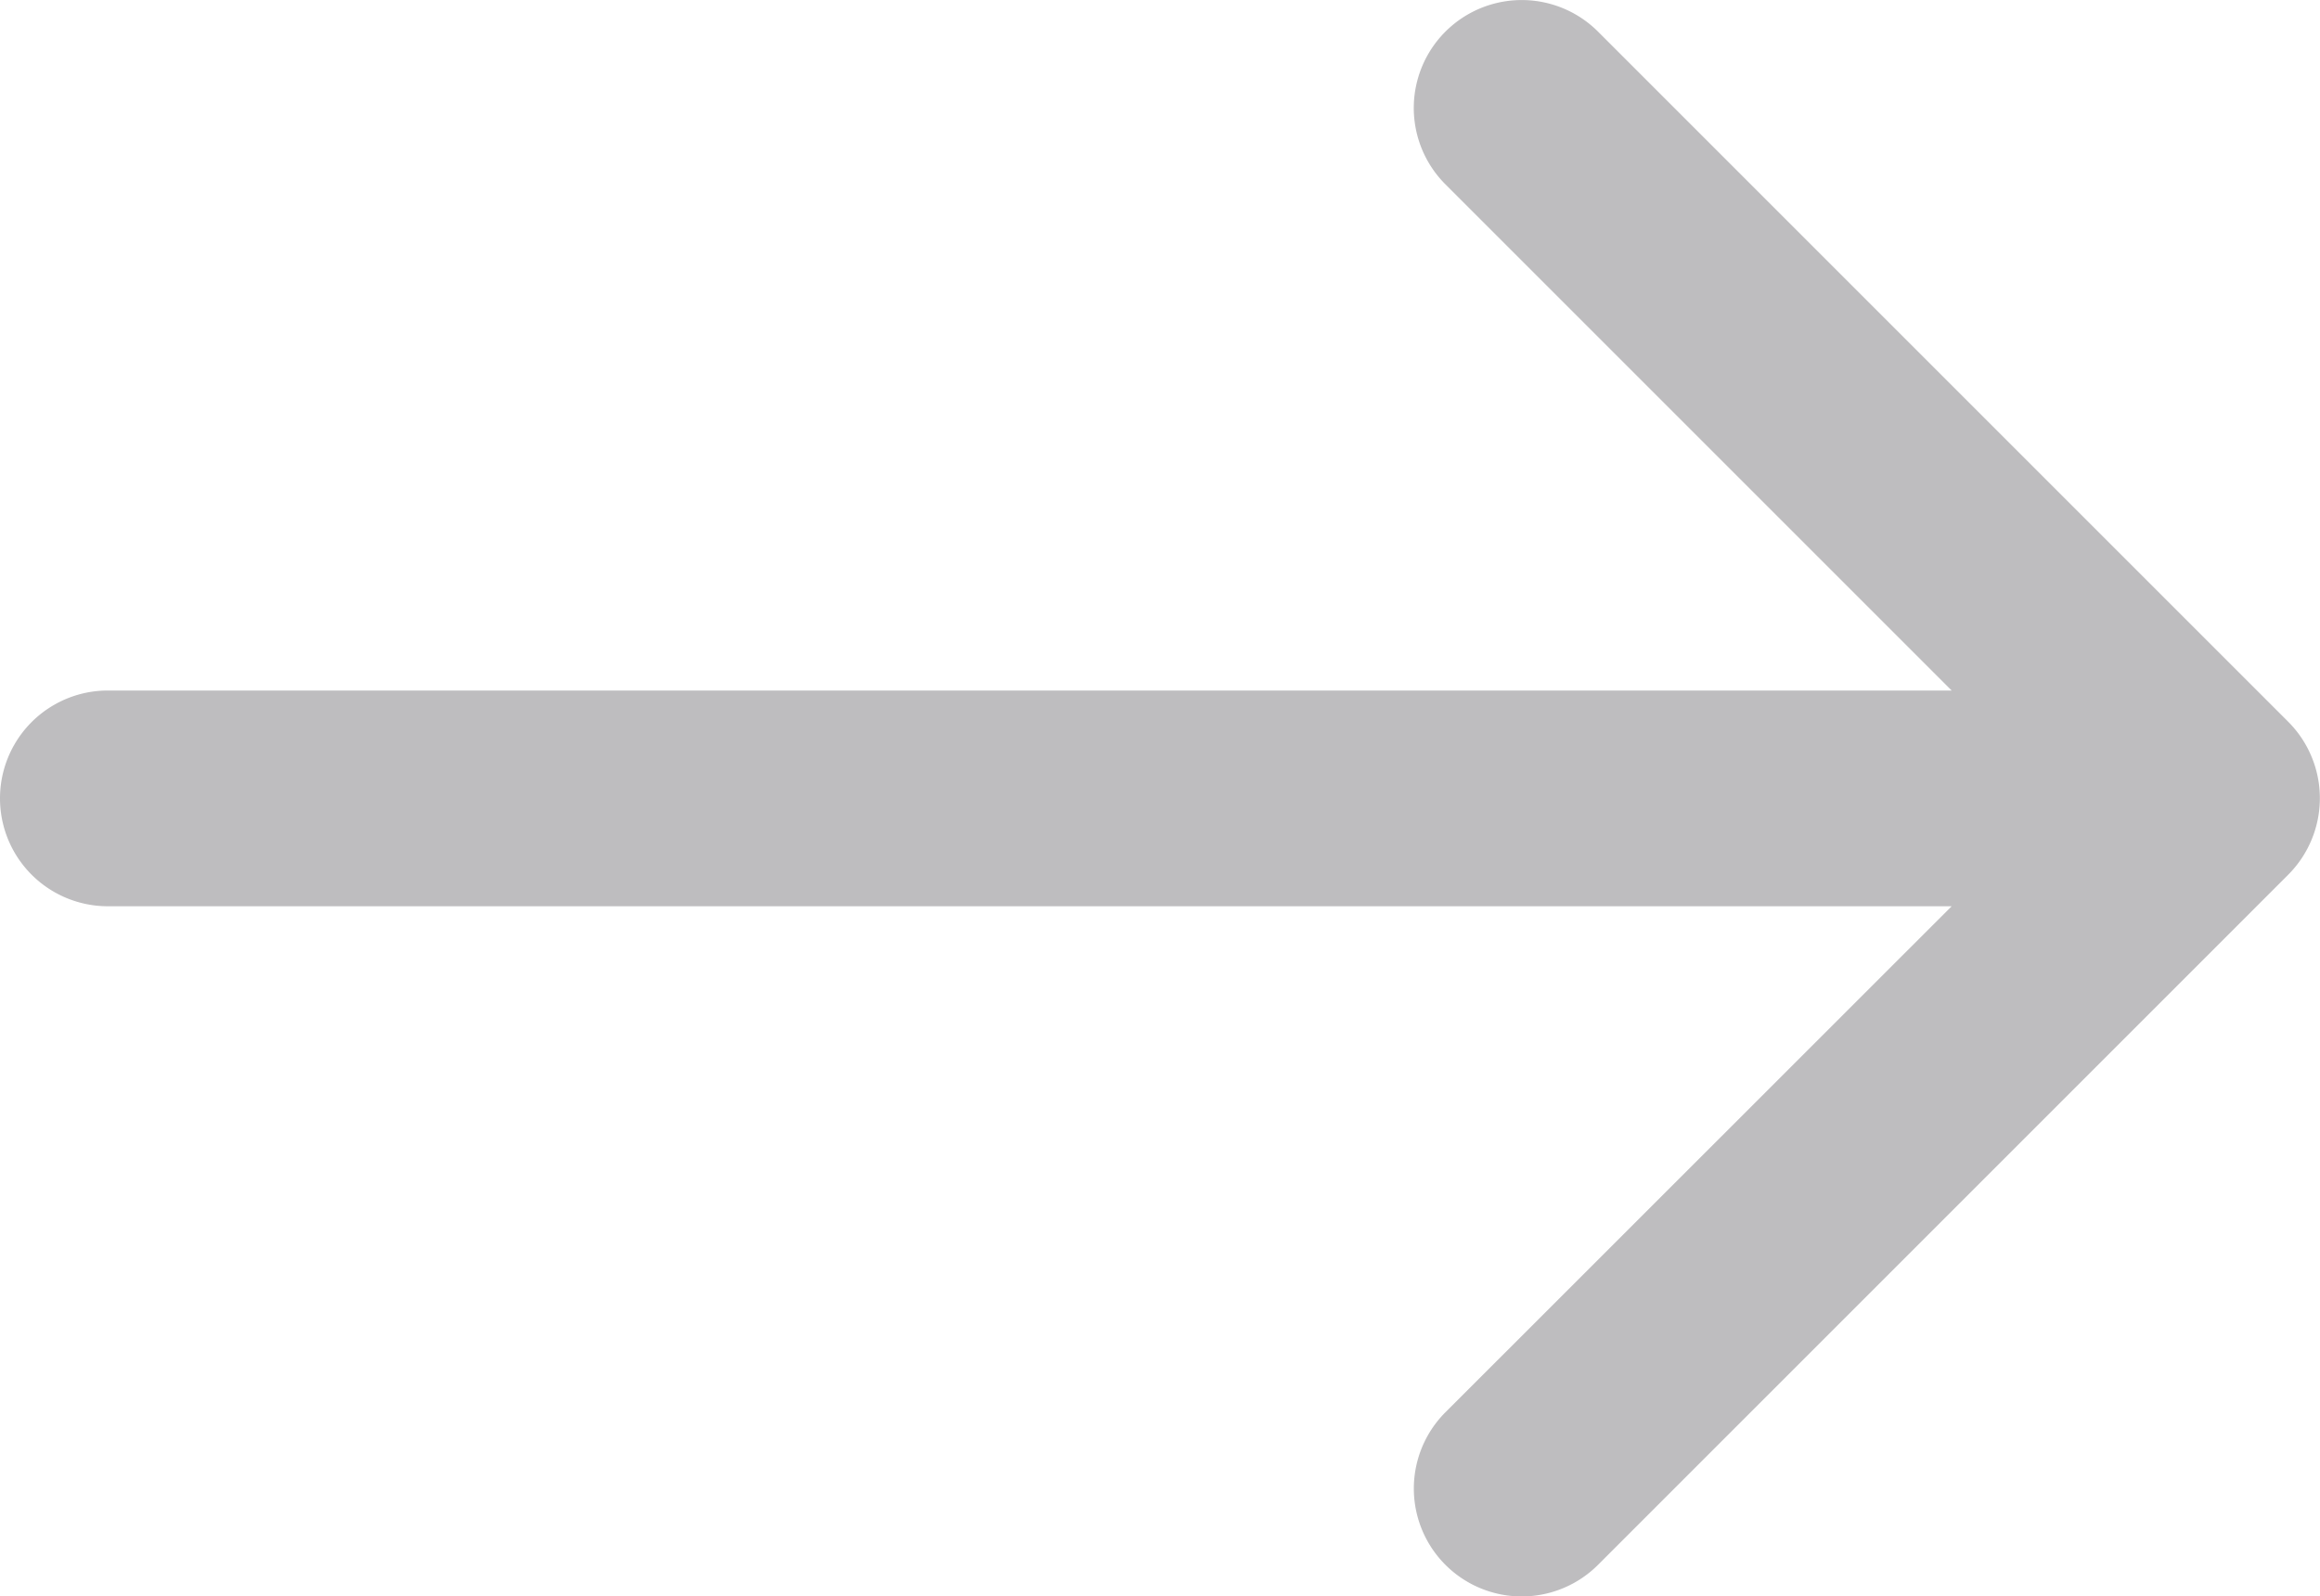 <svg xmlns="http://www.w3.org/2000/svg" width="30" height="20.645" viewBox="0 0 30 20.645"><defs><style>.a{opacity:0.3;}.b{fill:#242128;}</style></defs><g class="a"><path class="b" d="M29.591,51.252l-8.927-8.927A1.395,1.395,0,1,0,18.691,44.3l6.546,6.546H1.395a1.395,1.395,0,1,0,0,2.79H25.237L18.691,60.18a1.395,1.395,0,0,0,1.973,1.973l8.927-8.927A1.4,1.4,0,0,0,29.591,51.252Z" transform="translate(0 -41.916)"/></g></svg>